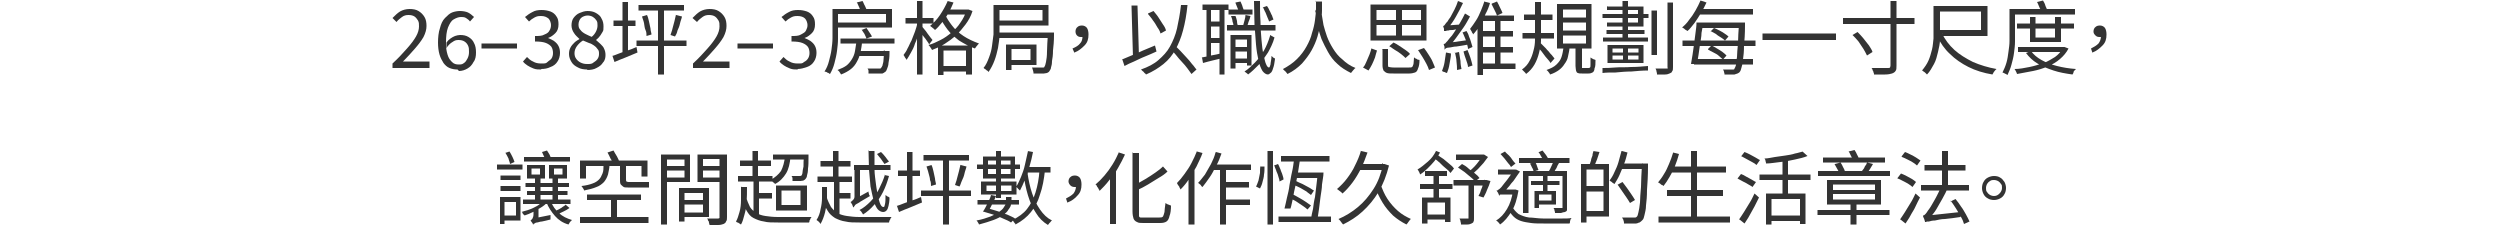 <?xml version="1.0" encoding="UTF-8"?>
<svg id="_圖層_1" data-name="圖層_1" xmlns="http://www.w3.org/2000/svg" version="1.1" viewBox="0 0 500 45">
  <!-- Generator: Adobe Illustrator 29.4.0, SVG Export Plug-In . SVG Version: 2.1.0 Build 152)  -->
  <defs>
    <style>
      .st0 {
        fill: #333;
      }
    </style>
  </defs>
  <path class="st0" d="M78.5,13.6v-.9c1.2-1.1,2.1-2.1,2.9-3,.8-.9,1.4-1.7,1.8-2.4.4-.7.6-1.4.6-2s0-.8-.2-1.2c-.2-.3-.4-.6-.7-.8-.3-.2-.7-.3-1.2-.3s-.9.1-1.3.4c-.4.3-.8.6-1.1,1l-.8-.8c.5-.5,1-1,1.5-1.3.5-.3,1.2-.5,1.9-.5s1.3.1,1.8.4c.5.3.9.7,1.2,1.2.3.5.4,1.1.4,1.8s-.2,1.4-.6,2.2c-.4.7-1,1.5-1.7,2.3-.7.8-1.5,1.7-2.4,2.6.3,0,.6,0,1,0,.3,0,.7,0,1,0h3.3v1.3h-7.4,0Z"/>
  <path class="st0" d="M91.5,13.9c-.6,0-1.1-.1-1.6-.3-.5-.2-.9-.6-1.2-1-.3-.5-.6-1-.8-1.7-.2-.7-.3-1.5-.3-2.4s.1-2.1.4-2.9c.2-.8.5-1.5,1-2s.9-.9,1.4-1.1c.5-.2,1.1-.3,1.6-.3s1.2.1,1.6.3c.4.2.8.5,1.2.9l-.8.9c-.2-.3-.5-.5-.8-.7-.3-.2-.7-.2-1-.2-.5,0-1,.2-1.5.5-.5.3-.8.9-1.1,1.6-.3.8-.4,1.8-.4,3s.1,1.7.3,2.4.5,1.1.9,1.5.8.5,1.4.5.7-.1,1-.3.5-.5.7-.9c.2-.4.3-.8.3-1.3s0-.9-.2-1.3c-.2-.4-.4-.6-.7-.8-.3-.2-.7-.3-1.2-.3s-.8.1-1.2.4c-.4.2-.9.7-1.2,1.2v-1.1c.2-.3.5-.6.8-.8s.6-.4.9-.5c.3-.1.7-.2,1-.2.7,0,1.2.1,1.7.4.5.3.9.7,1.1,1.2.3.5.4,1.2.4,1.9s-.1,1.4-.5,1.9c-.3.6-.7,1-1.2,1.3s-1.1.5-1.7.5h0Z"/>
  <path class="st0" d="M96.3,9.7v-1h7.1v1h-7.1Z"/>
  <path class="st0" d="M108.3,13.9c-.6,0-1.1,0-1.6-.2-.5-.2-.9-.4-1.2-.6-.3-.2-.7-.5-.9-.8l.8-.9c.3.3.7.7,1.2.9.5.3,1,.4,1.7.4s.9,0,1.2-.3.6-.4.8-.7c.2-.3.3-.7.3-1.1s-.1-.9-.3-1.2c-.2-.3-.6-.6-1.1-.8-.5-.2-1.2-.3-2.2-.3v-1.1c.8,0,1.4,0,1.9-.3.5-.2.8-.4,1-.8.2-.3.3-.7.3-1.1s-.2-1-.5-1.3c-.4-.3-.8-.5-1.5-.5s-.9.1-1.3.3-.8.5-1.1.8l-.8-.9c.5-.4.9-.7,1.5-1,.5-.3,1.1-.4,1.8-.4s1.2.1,1.8.3c.5.2.9.5,1.2,1,.3.4.4.9.4,1.6s-.2,1.3-.6,1.7c-.4.4-.9.8-1.5,1h0c.5.2.9.4,1.2.6.4.3.7.6.9,1,.2.4.3.8.3,1.4s-.2,1.3-.5,1.7c-.3.5-.8.9-1.4,1.1-.6.3-1.2.4-1.9.4h0Z"/>
  <path class="st0" d="M117.5,13.9c-.7,0-1.4-.1-1.9-.4-.6-.3-1-.6-1.3-1.1-.3-.5-.5-1-.5-1.6s.1-.9.3-1.3c.2-.4.5-.7.8-1,.3-.3.7-.5,1-.7h0c-.4-.4-.8-.7-1.1-1.2-.3-.4-.5-1-.5-1.5s.1-1.1.4-1.5c.3-.4.7-.8,1.2-1s1-.4,1.6-.4,1.2.1,1.7.4c.5.3.9.6,1.1,1.1.3.5.4,1,.4,1.6s0,.8-.2,1.1c-.2.3-.4.7-.6.9-.2.3-.5.5-.7.7h0c.3.3.6.5.9.8.3.3.6.6.7.9.2.4.3.8.3,1.3s-.1,1.1-.5,1.5c-.3.5-.7.8-1.3,1.1-.5.3-1.2.4-1.9.4h0ZM117.5,12.8c.5,0,.9,0,1.2-.3.3-.2.6-.4.8-.7s.3-.6.3-1,0-.7-.3-1c-.2-.3-.4-.5-.7-.7-.3-.2-.6-.4-1-.5-.4-.2-.8-.3-1.2-.5-.5.3-.9.7-1.2,1.1-.3.4-.5.9-.5,1.4s.1.8.3,1.1c.2.3.5.6.9.8.4.2.8.3,1.3.3h0ZM118.3,7.4c.4-.3.7-.7.9-1.1.2-.4.3-.8.3-1.2s0-.7-.2-1c-.2-.3-.4-.5-.7-.7-.3-.2-.7-.3-1.1-.3s-1,.2-1.3.5c-.3.3-.5.8-.5,1.3s.1.8.4,1.1c.2.3.6.6,1,.8.4.2.8.4,1.3.6h0Z"/>
  <path class="st0" d="M122.4,11.2c.4-.1.9-.3,1.4-.5.5-.2,1.1-.4,1.7-.6.6-.2,1.2-.4,1.8-.7l.2,1.1c-.8.3-1.6.7-2.4,1-.8.3-1.5.6-2.2.9l-.4-1.2ZM122.7,4.1h4.4v1.1h-4.4v-1.1ZM124.5.4h1.1v10.4h-1.1V.4ZM127.3,8.1h10v1.1h-10v-1.1ZM127.7,1h9.1v1.1h-9.1v-1.1ZM128.4,3.3l1-.3c.2.4.3.9.4,1.3.1.5.2.9.3,1.4,0,.5.2.9.2,1.2l-1,.3c0-.4,0-.8-.2-1.2s-.2-.9-.3-1.4c-.1-.5-.3-.9-.4-1.3h0ZM131.6,1.3h1.2v13.6h-1.2V1.3ZM135.2,3l1.2.3c-.1.5-.3.9-.4,1.4-.1.5-.3,1-.5,1.4-.1.5-.3.9-.5,1.2l-.9-.3c.1-.4.3-.8.4-1.3s.3-1,.4-1.5c.1-.5.2-.9.3-1.3h0Z"/>
  <path class="st0" d="M138.6,13.6v-.9c1.2-1.1,2.1-2.1,2.9-3,.8-.9,1.4-1.7,1.8-2.4.4-.7.6-1.4.6-2s0-.8-.2-1.2c-.2-.3-.4-.6-.7-.8-.3-.2-.7-.3-1.2-.3s-.9.1-1.3.4-.8.6-1.1,1l-.9-.8c.5-.5,1-1,1.5-1.3.5-.3,1.2-.5,1.9-.5s1.3.1,1.8.4c.5.3.9.7,1.2,1.2.3.5.4,1.1.4,1.8s-.2,1.4-.6,2.2c-.4.7-1,1.5-1.7,2.3-.7.8-1.5,1.7-2.4,2.6.3,0,.6,0,1,0,.3,0,.7,0,1,0h3.3v1.3h-7.4,0Z"/>
  <path class="st0" d="M147.5,9.7v-1h7.1v1h-7.1Z"/>
  <path class="st0" d="M159.6,13.9c-.6,0-1.1,0-1.6-.2-.5-.2-.9-.4-1.2-.6-.3-.2-.7-.5-.9-.8l.8-.9c.3.3.7.7,1.2.9.5.3,1,.4,1.7.4s.9,0,1.2-.3c.4-.2.6-.4.8-.7.2-.3.3-.7.3-1.1s-.1-.9-.3-1.2c-.2-.3-.6-.6-1.1-.8-.5-.2-1.2-.3-2.2-.3v-1.1c.8,0,1.4,0,1.9-.3s.8-.4,1-.8.3-.7.3-1.1-.2-1-.5-1.3c-.3-.3-.8-.5-1.5-.5s-.9.1-1.3.3c-.4.2-.8.5-1.1.8l-.8-.9c.5-.4.9-.7,1.5-1,.5-.3,1.1-.4,1.8-.4s1.2.1,1.8.3c.5.2.9.5,1.2,1,.3.4.4.9.4,1.6s-.2,1.3-.6,1.7c-.4.4-.9.8-1.5,1h0c.5.2.9.4,1.2.6.4.3.7.6.9,1,.2.4.3.8.3,1.4s-.2,1.3-.5,1.7c-.3.5-.8.9-1.4,1.1s-1.2.4-1.9.4h0Z"/>
  <path class="st0" d="M166.4,1.8h1.2v3.8c0,.7,0,1.4,0,2.2s-.1,1.6-.2,2.4c-.1.8-.3,1.6-.5,2.4-.2.8-.5,1.5-.9,2.2,0,0-.2-.1-.3-.2-.1,0-.3-.1-.4-.2-.1,0-.3-.1-.4-.1.4-.6.7-1.3.9-2.1s.4-1.5.5-2.3c.1-.8.2-1.5.2-2.3,0-.7,0-1.4,0-2.1V1.8h0ZM167,1.8h11.4v3.7h-11.4v-1h10.2v-1.7h-10.2v-1ZM171.2,8.3h1.2c0,.8-.2,1.5-.3,2.2-.2.7-.4,1.3-.7,1.8-.3.6-.7,1.1-1.2,1.5-.5.4-1.2.8-2,1.1,0-.1-.2-.3-.3-.5-.1-.2-.3-.3-.4-.4.8-.3,1.4-.6,1.8-.9s.8-.8,1.1-1.3.5-1,.6-1.6c.1-.6.2-1.2.3-1.9h0ZM168.1,7.7h10.8v1h-10.8v-1ZM171.3.5l1.2-.3c.2.3.3.7.5,1,.2.4.3.7.4,1l-1.2.4c0-.3-.2-.6-.3-1-.2-.4-.3-.7-.5-1.1h0ZM171.6,10.2h5.4v1h-5.4v-1ZM172.3,6l1-.4c.2.3.4.6.6.9.2.3.4.6.5.8l-1.1.4c-.1-.2-.2-.5-.4-.9-.2-.3-.4-.6-.6-.9ZM176.7,10.2h1.2c0,.2,0,.4,0,.5,0,.8-.1,1.4-.2,1.9,0,.5-.2.9-.3,1.2s-.2.5-.4.6c-.1.1-.3.2-.5.3-.2,0-.4,0-.6,0-.2,0-.5,0-.9,0-.4,0-.8,0-1.3,0,0-.2,0-.3,0-.5,0-.2-.1-.4-.2-.5.4,0,.9,0,1.3,0,.4,0,.7,0,.8,0s.3,0,.4,0c0,0,.2,0,.2-.1.1-.1.2-.3.3-.5,0-.2.2-.6.2-1.1s.1-1.1.2-1.8v-.2h0Z"/>
  <path class="st0" d="M183.4,4.4l.8.3c-.1.6-.3,1.3-.5,2-.2.7-.4,1.4-.7,2-.2.7-.5,1.3-.8,1.8-.3.6-.6,1-.9,1.5,0-.2-.2-.3-.3-.5-.1-.2-.2-.4-.3-.5.3-.4.6-.8.8-1.3.3-.5.5-1.1.8-1.6.2-.6.5-1.2.7-1.8.2-.6.4-1.2.5-1.8h0ZM181.1,3.6h5.6v1.1h-5.6v-1.1ZM183.4.2h1.1v14.7h-1.1V.2ZM184.5,5.4c.1.1.2.3.4.5.2.2.4.5.6.8.2.3.4.5.6.8.2.2.3.4.4.5l-.7.9c0-.2-.2-.4-.4-.7-.2-.3-.4-.6-.6-.8s-.4-.6-.6-.8c-.2-.3-.3-.4-.4-.6l.6-.5h0ZM193.3,1.9h.4s.8.3.8.3c-.3,1-.8,1.9-1.4,2.7s-1.2,1.5-1.9,2.2c-.7.6-1.5,1.2-2.3,1.7-.8.5-1.7.9-2.5,1.2,0-.1-.2-.3-.3-.5-.1-.2-.3-.4-.4-.5.8-.2,1.6-.6,2.4-1,.8-.4,1.5-.9,2.2-1.5s1.3-1.2,1.8-2c.5-.7.9-1.5,1.2-2.4v-.2h0ZM189.5.2l1.2.3c-.3.7-.6,1.4-1,2.1-.4.7-.8,1.3-1.3,1.9-.5.6-.9,1.1-1.4,1.5,0,0-.2-.2-.3-.3-.1,0-.2-.2-.4-.3-.1-.1-.2-.2-.3-.2.7-.6,1.4-1.3,2-2.2.6-.9,1.1-1.8,1.5-2.7ZM187.6,9.1h6.8v5.8h-1.2v-4.8h-4.5v4.9h-1.1v-5.9ZM188.1,13.2h5.7v1.1h-5.7v-1.1ZM189,2.8c.3.8.8,1.5,1.4,2.3.6.8,1.4,1.5,2.3,2.1.9.6,2,1.1,3.1,1.5,0,0-.2.2-.3.3,0,.1-.2.2-.3.4s-.2.2-.2.3c-1.2-.4-2.2-1-3.2-1.6-.9-.7-1.7-1.4-2.3-2.2s-1.1-1.6-1.5-2.4l.9-.6h0ZM189.1,1.9h4.5v1h-4.5v-1Z"/>
  <path class="st0" d="M198.7,1h1.2v3.8c0,.7,0,1.4,0,2.3,0,.8-.2,1.7-.3,2.5-.2.9-.4,1.7-.7,2.5-.3.8-.7,1.6-1.2,2.3,0,0-.1-.2-.3-.3-.1,0-.2-.2-.4-.3-.1,0-.2-.2-.3-.2.5-.6.8-1.3,1.1-2.1.3-.8.5-1.5.6-2.3.1-.8.2-1.6.3-2.3,0-.8,0-1.5,0-2.1V1h0ZM199.4,1h10.3v4.1h-10.3v-1h9.1v-2.1h-9.1v-1ZM199.4,6.5h10.6v1.1h-10.6v-1.1ZM201.2,8.9h1.1v5.1h-1.1v-5.1ZM201.8,8.9h5.5v4.1h-5.5v-1h4.3v-2.2h-4.3v-1ZM209.6,6.5h1.2v.3c0,0,0,.2,0,.2,0,1.2-.1,2.3-.2,3.1,0,.9-.1,1.6-.2,2.1,0,.6-.1,1-.2,1.3,0,.3-.2.5-.3.7-.1.2-.3.3-.5.4-.2,0-.4.1-.6.1-.2,0-.5,0-.9,0s-.8,0-1.2,0c0-.2,0-.3-.1-.6s-.1-.4-.2-.6c.4,0,.8,0,1.2,0,.4,0,.6,0,.8,0s.3,0,.3,0c0,0,.2,0,.2-.2.1-.1.2-.4.3-.9s.2-1.2.2-2.1c0-.9.1-2.2.2-3.8v-.2h0Z"/>
  <path class="st0" d="M214.9,10.6l-.4-.9c.7-.3,1.2-.6,1.5-1,.4-.4.5-.9.5-1.5l-.3-1.3.9,1.2c-.1.1-.2.2-.4.3-.1,0-.3,0-.4,0-.3,0-.6,0-.9-.3-.2-.2-.3-.5-.3-.8s.1-.7.4-.9c.2-.2.5-.3.9-.3s.8.2,1,.5c.2.3.3.8.3,1.3,0,.9-.2,1.6-.8,2.2s-1.2,1.1-2,1.4Z"/>
  <path class="st0" d="M224.4,11.9c.5-.2,1.2-.5,1.9-.8s1.5-.6,2.3-1c.8-.3,1.6-.7,2.4-1l.3,1.2c-.7.3-1.5.7-2.3,1-.8.3-1.5.7-2.2,1-.7.3-1.4.6-1.9.9l-.4-1.2h0ZM226.3,1.1h1.2s.3,10.5.3,10.5h-1.2c0,0-.3-10.5-.3-10.5ZM236.2,1h1.3c-.2,2-.5,3.6-.9,5.1-.4,1.5-.9,2.7-1.5,3.8-.6,1.1-1.4,2.1-2.4,2.9-1,.8-2.1,1.5-3.5,2.1,0,0-.1-.2-.3-.3-.1-.1-.2-.3-.4-.4-.1-.1-.2-.2-.3-.3,1.4-.5,2.6-1.1,3.5-1.9.9-.8,1.7-1.6,2.3-2.7.6-1.1,1.1-2.3,1.4-3.6.3-1.4.6-2.9.8-4.7ZM229.6,2.7l1.1-.5c.3.4.7.8,1,1.3.3.5.6.9.9,1.4.3.4.5.8.6,1.2l-1.1.6c-.1-.4-.3-.8-.6-1.2-.3-.5-.5-.9-.9-1.4-.3-.5-.7-.9-1-1.3h0ZM234,9.8l.9-.8c.4.4.8.8,1.2,1.2.4.4.8.9,1.2,1.3.4.4.8.9,1.1,1.3.4.4.6.8.9,1.1l-1,.9c-.2-.3-.5-.7-.8-1.1s-.7-.9-1.1-1.3-.8-.9-1.2-1.4-.8-.9-1.2-1.3h0Z"/>
  <path class="st0" d="M240.3,11.5c.5-.1,1.2-.2,1.9-.4.7-.1,1.5-.3,2.3-.5v1c-.6.2-1.3.3-2,.5-.7.2-1.3.3-1.9.5l-.2-1.1h0ZM240.5.9h5.2v1.1h-5.2V.9ZM241.3,1.4h.9v10.2h-.9V1.4ZM241.9,4.3h2.6v1h-2.6v-1ZM241.9,7.6h2.6v1h-2.6v-1ZM243.9,1.4h1v13.5h-1V1.4ZM245.4,5h9.7v1.1h-9.7v-1.1ZM245.7,1.9h4.8v1h-4.8v-1ZM246.1,7h1v6.7h-1v-6.7ZM246.2,3.2h.9c.1.2.2.6.3,1,0,.4.1.8.2,1l-.9.2c0-.3,0-.6-.2-1.1,0-.4-.2-.8-.3-1.1h0ZM246.5,7h3.8v6.1h-.9v-5.2h-2.9v-.9ZM246.5,9.4h3.3v.9h-3.3v-.9ZM246.5,11.7h3.3v.9h-3.3v-.9ZM247.1.5l1-.2c.1.3.3.6.4,1,.1.4.3.7.3.9l-1,.3c0-.3-.2-.6-.3-.9s-.3-.7-.4-1h0ZM249.1,3l1,.2c-.1.4-.2.8-.4,1.2-.1.4-.2.7-.3,1l-.8-.2c.1-.3.2-.7.3-1.1.1-.4.2-.8.2-1.1h0ZM254,7l.9.5c-.3,1.1-.8,2.1-1.3,3-.6.9-1.2,1.8-1.9,2.5-.7.7-1.4,1.4-2.1,1.9,0-.1-.2-.2-.3-.3-.1-.1-.3-.2-.4-.3.8-.5,1.4-1.1,2.1-1.8.7-.7,1.2-1.5,1.8-2.4.5-.9.9-1.9,1.2-2.9h0ZM251,.2h1c0,1.4,0,2.8.1,4.1,0,1.3.1,2.5.2,3.7s.2,2.1.4,2.9.3,1.5.5,1.9c.2.5.4.7.6.7.1,0,.2-.2.3-.6,0-.4.2-1,.2-1.7,0,0,.2.1.2.2.1,0,.2.2.3.2.1,0,.2.1.2.2-.1.8-.2,1.4-.4,1.9-.1.4-.3.8-.5.9-.2.2-.4.3-.5.3-.4,0-.8-.3-1.1-.7-.3-.5-.6-1.2-.8-2.1-.2-.9-.4-2-.5-3.2-.1-1.2-.2-2.6-.3-4,0-1.5-.1-3-.1-4.7h0ZM252.5,1.5l.9-.3c.2.3.4.6.5.9.2.3.3.7.5,1,.1.3.2.6.3.8l-.9.4c0-.2-.2-.5-.3-.8-.1-.3-.3-.7-.4-1-.2-.3-.3-.7-.5-1h0Z"/>
  <path class="st0" d="M263.1.3h1.3c0,.5,0,1.1,0,1.8,0,.7-.1,1.5-.3,2.4-.1.9-.3,1.8-.6,2.8-.3,1-.7,1.9-1.2,2.8-.5.9-1.2,1.8-1.9,2.6-.8.8-1.7,1.5-2.9,2.1-.1-.1-.2-.3-.4-.5-.2-.2-.4-.3-.5-.5,1.1-.6,2-1.2,2.8-2,.8-.8,1.4-1.6,1.9-2.5s.9-1.8,1.1-2.7c.3-.9.5-1.8.6-2.6s.2-1.6.2-2.3c0-.7,0-1.2,0-1.6h0ZM264.3,2.2c0,.2,0,.5.1,1s.2,1.1.3,1.8c.2.7.4,1.5.7,2.3.3.8.7,1.6,1.2,2.4s1.1,1.6,1.9,2.2c.7.7,1.6,1.3,2.6,1.7-.2.1-.3.3-.5.5-.2.2-.3.4-.4.5-1-.5-2-1.1-2.7-1.8-.8-.7-1.4-1.5-1.9-2.4-.5-.9-.9-1.7-1.3-2.6-.3-.9-.6-1.7-.7-2.5-.2-.8-.3-1.4-.4-2,0-.6-.1-1-.2-1.2h1.1c0-.1,0-.1,0-.1Z"/>
  <path class="st0" d="M274.3,9.7l1.1.4c-.1.4-.3.9-.4,1.4-.2.5-.4,1-.6,1.4s-.5.9-.7,1.2l-1.1-.6c.3-.3.5-.7.7-1.2s.4-.9.6-1.4c.2-.5.3-.9.4-1.3h0ZM274.1.9h11.2v7.2h-11.2V.9ZM275.3,2v2h8.9V2h-8.9ZM275.3,5v2.1h8.9v-2.1h-8.9ZM276.4,9.8h1.2v3.2c0,.2,0,.4.2.4.1,0,.4.1.9.1h3.1c.3,0,.5,0,.6-.1.1,0,.2-.3.3-.6,0-.3.1-.8.1-1.3.1,0,.2.1.3.2.1,0,.3.1.4.2s.3,0,.4.1c0,.7-.1,1.3-.3,1.7-.1.4-.3.7-.6.8-.3.1-.7.2-1.1.2h-3.2c-.6,0-1,0-1.3-.1-.3-.1-.5-.3-.7-.5-.1-.2-.2-.6-.2-1v-3.2h0ZM277.9,9.2l.8-.7c.4.2.8.4,1.2.7.4.3.8.5,1.2.8.4.3.7.5.9.8l-.9.8c-.2-.2-.5-.5-.9-.8-.4-.3-.8-.6-1.2-.8-.4-.3-.8-.5-1.2-.8ZM279.2,1.4h1.2v6.3h-1.2V1.4ZM283.7,10l1.1-.4c.3.4.6.8.9,1.3.3.5.6.9.8,1.4s.4.9.5,1.2l-1.2.5c-.1-.4-.3-.8-.5-1.2s-.5-.9-.8-1.4c-.3-.5-.6-.9-.9-1.4h0Z"/>
  <path class="st0" d="M289.2,10.5l1,.2c0,.7-.2,1.4-.3,2.1-.1.7-.3,1.3-.5,1.8-.1,0-.3-.1-.5-.2-.2,0-.3-.1-.5-.2.2-.5.4-1.1.5-1.7.1-.7.2-1.3.3-2h0ZM288.8,6.2c0,0,0-.2,0-.3,0-.1,0-.3-.1-.4,0-.1,0-.2-.1-.3.1,0,.3-.1.4-.3.1-.2.3-.4.5-.6.1-.2.3-.5.6-.9.2-.4.5-.9.8-1.5.3-.6.5-1.1.7-1.7l1,.4c-.4.9-.9,1.8-1.4,2.7s-1,1.6-1.6,2.3h0c-.1,0-.3.2-.4.2,0,0-.2.1-.3.2,0,0-.1.1-.1.2h0ZM288.9,9.8c0,0,0-.2,0-.3,0-.1,0-.3-.1-.4,0-.1,0-.2-.1-.3.2,0,.4-.1.5-.3.2-.2.4-.4.6-.7.1-.1.3-.4.6-.7.2-.3.5-.7.8-1.2s.6-1,.9-1.5c.3-.5.6-1.1.9-1.7l1,.6c-.4.7-.8,1.5-1.3,2.2-.5.7-1,1.4-1.5,2.1-.5.7-1,1.3-1.5,1.8h0c-.1.1-.3.2-.4.2,0,0-.2.1-.3.2,0,0-.1.1-.1.2h0ZM288.8,6.2v-.8s.5-.3.5-.3l2.8-.2c0,.2,0,.3,0,.5,0,.2,0,.3,0,.4-.6,0-1.2.1-1.5.2-.4,0-.7,0-.9.1-.2,0-.4,0-.5.1-.1,0-.2,0-.3,0ZM288.9,9.8v-.8s.5-.4.5-.4l4.3-.6c0,.1,0,.3,0,.5v.4c-1,.2-1.8.3-2.4.4-.6,0-1.1.2-1.4.2-.3,0-.6.1-.7.1s-.2,0-.3.1ZM290.9,10.6l.9-.2c.1.5.2,1.1.3,1.8,0,.6.1,1.2.2,1.6l-.9.2c0-.5,0-1-.1-1.7,0-.6-.2-1.2-.3-1.8h0ZM292.5,6.5l.8-.3c.2.3.4.7.5,1.1.2.4.3.8.4,1.1.1.4.2.7.3,1l-.9.4c0-.3-.1-.6-.2-1-.1-.4-.2-.8-.4-1.2-.2-.4-.3-.8-.5-1.1h0ZM292.7,10.3l.8-.3c.2.5.4,1,.6,1.6.2.6.3,1.1.4,1.5l-.9.3c0-.4-.2-.9-.4-1.5-.2-.6-.4-1.1-.5-1.6h0ZM296.8.3l1.2.3c-.2.7-.5,1.5-.9,2.2-.3.8-.7,1.5-1.1,2.2-.4.7-.9,1.4-1.4,1.9,0-.1,0-.2-.2-.4,0-.1-.1-.3-.2-.4,0-.1-.1-.2-.2-.3.4-.5.8-1.1,1.2-1.7.4-.6.7-1.3,1-2,.3-.7.5-1.3.7-1.9h0ZM296.6,3.1h6.2v1.1h-6.2v10.8h-1.1V3.9l.7-.8h.4ZM296,12.7h7.1v1.1h-7.1v-1.1ZM296.1,6.2h6.5v1.1h-6.5v-1.1ZM296.1,9.4h6.5v1.1h-6.5v-1.1ZM298.4.7l1-.4c.2.4.4.7.6,1.2.2.4.4.8.5,1.1l-1.1.5c-.1-.3-.3-.7-.5-1.1s-.4-.8-.6-1.2ZM299,3.5h1.1v9.8h-1.1V3.5Z"/>
  <path class="st0" d="M307.1.4h1.1v5.5c0,.7,0,1.4,0,2.3,0,.8-.2,1.6-.4,2.4-.2.8-.5,1.6-.9,2.3-.4.7-1,1.4-1.7,1.9,0-.1-.1-.2-.2-.3-.1-.1-.2-.2-.3-.3-.1-.1-.2-.2-.3-.3.7-.5,1.2-1.1,1.5-1.7.4-.7.6-1.3.8-2.1.2-.7.3-1.4.3-2.2,0-.7,0-1.4,0-2V.4h0ZM304.5,6.6h6.3v1.1h-6.3v-1.1ZM304.8,2.9h5.7v1.1h-5.7v-1.1ZM308,8.5c.1.1.3.3.5.5.2.2.4.4.7.7.2.3.5.5.7.8.2.3.5.5.6.7.2.2.3.4.4.5l-.8.9c-.1-.2-.3-.5-.6-.8s-.5-.6-.8-1-.5-.7-.8-1c-.3-.3-.5-.5-.6-.7l.7-.6h0ZM312.8,9.5h1.1c0,.6-.2,1.2-.3,1.8-.1.6-.4,1.1-.7,1.5-.3.5-.7.9-1.1,1.2s-1.1.7-1.8.9c0-.1-.1-.3-.3-.5-.1-.2-.3-.3-.4-.4.8-.3,1.5-.6,2-1.1s.8-.9,1-1.5c.2-.6.3-1.2.4-1.9h0ZM311.4.8h6.9v8.9h-6.9V.8ZM312.6,1.9v1.6h4.6v-1.6h-4.6ZM312.6,4.5v1.6h4.6v-1.6h-4.6ZM312.6,7.1v1.6h4.6v-1.6h-4.6ZM315.3,9.3h1.1v3.9c0,.2,0,.3,0,.4,0,0,.1,0,.3,0h1c.1,0,.2,0,.3-.1s.1-.3.1-.6c0-.3,0-.8,0-1.4,0,0,.2.1.3.2.1,0,.2.1.4.2.1,0,.2,0,.3.1,0,.7,0,1.3-.2,1.7,0,.4-.2.7-.4.8-.2.1-.4.2-.8.2h-1.3c-.4,0-.6,0-.8-.1-.2,0-.3-.2-.4-.5,0-.2-.1-.5-.1-.9v-3.9Z"/>
  <path class="st0" d="M320.4,13.6c.8,0,1.6,0,2.6-.1s2.1,0,3.2-.1c1.1,0,2.3-.1,3.4-.2v.9c-1.1,0-2.2.1-3.3.2-1.1,0-2.2.1-3.2.2-1,0-1.9,0-2.6.1v-1ZM320.5,2.8h9.2v.8h-9.2v-.8ZM320.6,7.5h9v.8h-9v-.8ZM321.3,6h7.6v.8h-7.6v-.8ZM321.5,1.3h7.2v4h-7.3v-.8h6.2v-2.5h-6.2v-.8ZM321.5,9h7.2v3.6h-7.2v-3.6ZM322.5,9.7v.8h5.2v-.8h-5.2ZM322.5,11.1v.8h5.2v-.8h-5.2ZM324.5.2h1.1v7.8h-1.1V.2ZM324.6,9.3h1v3h-1v-3ZM330.3,2.1h1.1v8.9h-1.1V2.1ZM333.4.5h1.2v12.9c0,.4,0,.7-.2.9,0,.2-.3.3-.5.4-.2.1-.5.2-.9.2-.4,0-.9,0-1.6,0,0-.2,0-.3-.1-.6,0-.2-.1-.4-.2-.6.5,0,.9,0,1.3,0h.8c.1,0,.2,0,.3,0s0-.1,0-.3V.5h0Z"/>
  <path class="st0" d="M340.1.1l1.2.4c-.3.7-.7,1.4-1.1,2.1s-.9,1.4-1.3,2c-.5.6-.9,1.2-1.4,1.6,0,0-.2-.1-.3-.2-.1,0-.3-.2-.4-.3-.1,0-.2-.2-.4-.2.5-.4,1-.9,1.4-1.5.5-.6.9-1.2,1.3-1.9.4-.7.7-1.3,1-2h0ZM336.5,8.1h3s8.8,0,8.8,0h0s2.8,0,2.8,0v1.1h-2.8s-8.8,0-8.8,0h0s-3,0-3,0v-1.1ZM339.4,4.5h1.2c0,.7-.2,1.4-.3,2.1,0,.8-.2,1.5-.3,2.3-.1.8-.2,1.5-.3,2.1-.1.7-.2,1.3-.3,1.8h-1.2c.1-.5.2-1.1.3-1.8.1-.7.2-1.4.3-2.1.1-.8.2-1.5.3-2.3s.2-1.4.2-2.1h0ZM338.8,11.8h11.8v1.1h-11.8v-1.1ZM339.5,1.8h11.1v1.1h-11.1v-1.1ZM340,4.5h8.4v1.1h-8.4v-1.1ZM341.6,9.8l.7-.7c.4.2.8.4,1.1.6.4.2.8.5,1.1.7.3.2.6.5.8.7l-.7.8c-.2-.2-.5-.4-.8-.7-.3-.3-.7-.5-1.1-.7-.4-.2-.8-.4-1.1-.6h0ZM342.1,6.3l.7-.7c.3.1.7.3,1.1.5s.7.4,1,.6c.3.2.6.4.8.6l-.7.8c-.2-.2-.5-.4-.8-.6-.3-.2-.7-.4-1-.7-.4-.2-.7-.4-1.1-.6h0ZM347.8,4.5h1.2v.6c0,1.6-.1,3-.2,4.1,0,1.1-.1,2-.2,2.7,0,.7-.2,1.2-.3,1.6-.1.4-.2.7-.3.8-.1.2-.3.3-.5.4s-.4.1-.6.2c-.2,0-.5,0-.9,0-.4,0-.8,0-1.1,0,0-.1,0-.3-.1-.5,0-.2-.1-.3-.2-.5.4,0,.8,0,1.1,0,.3,0,.6,0,.7,0s.2,0,.3,0c0,0,.2,0,.2-.2.1-.1.2-.4.3-.7,0-.4.1-.9.2-1.6,0-.7.1-1.6.2-2.7,0-1.1.1-2.4.2-4v-.3h0Z"/>
  <path class="st0" d="M352.5,6.7h14.7v1.3h-14.7v-1.3Z"/>
  <path class="st0" d="M368.6,3.6h14.3v1.2h-14.3v-1.2ZM370.5,7l1-.6c.4.4.8.8,1.2,1.3.4.5.8,1,1.1,1.4.3.5.6.9.7,1.3l-1.1.7c-.2-.4-.4-.8-.7-1.3-.3-.5-.7-1-1-1.5-.4-.5-.8-.9-1.2-1.3h0ZM378,.2h1.3v12.9c0,.5,0,.9-.2,1.1-.1.2-.4.4-.7.5-.3.1-.8.2-1.4.2-.6,0-1.3,0-2.2,0,0-.1,0-.3-.1-.4,0-.2-.1-.3-.2-.5,0-.2-.1-.3-.2-.4.5,0,1,0,1.4,0h1.9c.2,0,.3,0,.4-.1,0,0,.1-.2.1-.4V.2h0Z"/>
  <path class="st0" d="M386.7,1.2h1.3v4.4c0,.7,0,1.4,0,2.3,0,.8-.2,1.6-.4,2.5-.2.8-.4,1.7-.8,2.4s-.8,1.5-1.4,2.1c0,0-.2-.2-.3-.3-.1-.1-.2-.2-.4-.3-.1-.1-.2-.2-.3-.2.5-.6,1-1.3,1.3-2,.3-.7.5-1.4.7-2.2.2-.8.2-1.5.3-2.2,0-.7,0-1.4,0-2.1V1.2h0ZM388.4,6.7c.6,1.2,1.4,2.3,2.5,3.3,1,.9,2.3,1.7,3.7,2.4,1.4.6,3,1.1,4.7,1.4,0,0-.2.2-.3.3-.1.1-.2.3-.3.4,0,.1-.2.3-.2.4-1.8-.3-3.4-.8-4.8-1.5-1.4-.7-2.7-1.6-3.7-2.6-1.1-1-1.9-2.2-2.6-3.6l1.1-.4h0ZM387.4,1.2h10.1v6h-10.1v-1.2h8.8v-3.7h-8.8v-1.2h0Z"/>
  <path class="st0" d="M401.8,1.8h1.2v4.4c0,.6,0,1.3,0,2.1,0,.8-.1,1.5-.2,2.3-.1.8-.3,1.6-.5,2.3-.2.8-.5,1.4-.8,2.1,0,0-.2-.1-.3-.2-.1,0-.3-.1-.4-.2-.1,0-.3-.1-.3-.1.3-.6.6-1.3.8-2,.2-.7.3-1.4.4-2.2.1-.7.2-1.4.2-2.1,0-.7,0-1.4,0-1.9V1.8h0ZM402.4,1.8h12.6v1.1h-12.6v-1.1ZM412.5,9.4h.4c0,0,.8.3.8.3-.4.8-1,1.5-1.7,2.1-.7.6-1.5,1.1-2.5,1.5-.9.4-1.9.7-2.9.9-1,.2-2.1.4-3.2.6,0-.1-.1-.3-.2-.5-.1-.2-.2-.4-.3-.5,1,0,2-.2,3-.4s1.9-.5,2.8-.8c.9-.3,1.6-.8,2.3-1.2.7-.5,1.2-1.1,1.5-1.7v-.2h0ZM403.4,4.7h11.4v1h-11.4v-1ZM403.6,9.4h9.2v1h-9.2v-1ZM406.2,10.2c.5.7,1.2,1.3,2.1,1.8s1.9.9,3.1,1.2c1.2.3,2.4.5,3.8.6,0,0-.2.2-.3.3s-.2.2-.2.4c0,.1-.1.2-.2.4-1.4-.2-2.6-.4-3.8-.8-1.2-.4-2.2-.8-3.2-1.4s-1.7-1.3-2.3-2.1l1-.4h0ZM406,3.4h1.1v4.1h3.9V3.4h1.2v5h-6.2V3.4ZM407.4.4l1.2-.3c.2.3.4.7.5,1.1.2.4.3.7.4,1l-1.2.3c0-.3-.2-.6-.4-1-.2-.4-.3-.8-.5-1.1h0Z"/>
  <path class="st0" d="M418.5,10.6l-.3-.9c.6-.3,1.1-.6,1.5-1,.3-.4.5-.9.5-1.5l-.3-1.3.9,1.2c-.1.1-.2.2-.4.3-.1,0-.3,0-.4,0-.3,0-.6,0-.9-.3s-.4-.5-.4-.8.1-.7.4-.9c.2-.2.5-.3.9-.3s.8.2,1,.5c.2.3.3.8.3,1.3,0,.9-.2,1.6-.8,2.2s-1.2,1.1-2,1.4Z"/>
  <path class="st0" d="M99.4,32.9h5.1v1h-5.1v-1ZM100,39.4h.9v5.4h-.9v-5.4ZM100.1,35.1h4v.9h-4v-.9ZM100.1,37.2h4v1h-4v-1ZM100.8,39.4h3.3v4.7h-3.3v-1h2.4v-2.7h-2.4v-1ZM101,30.6l.9-.3c.2.3.4.7.6,1.1.2.4.3.7.4,1l-.9.4c0-.3-.2-.6-.3-1.1-.2-.4-.4-.8-.6-1.1h0ZM108.6,40.1l.9.3c-.3.4-.8.8-1.3,1.1s-1,.6-1.6.9c-.6.3-1.1.5-1.7.7,0,0,0-.1-.2-.2,0,0-.2-.2-.2-.3s-.1-.2-.2-.2c.5-.2,1.1-.3,1.6-.5.6-.2,1.1-.5,1.5-.7.5-.3.8-.6,1.1-.9ZM104.6,39.9h9.5v.9h-9.5v-.9ZM104.8,31.4h9.2v.9h-9.2v-.9ZM105.1,36.6h8.7v.8h-8.7v-.8ZM105.4,38.2h8.1v.8h-8.1v-.8ZM105.4,33h3.6v2.7h-3.6v-2.7ZM106.6,44.9c0-.1-.1-.3-.2-.4s-.2-.3-.3-.4c.1,0,.2-.2.4-.4.1-.2.2-.5.2-.8v-1.2h1v2.1c-.2.2-.4.3-.5.5s-.3.3-.4.4c-.1.1-.2.2-.2.4h0ZM106.3,33.7v1.2h1.7v-1.2h-1.7ZM106.6,44.9v-.9s.5-.4.5-.4l3-.6c0,.1,0,.3,0,.5,0,.2,0,.3,0,.4-.7.2-1.3.3-1.7.4-.4,0-.8.2-1,.2-.2,0-.4.1-.5.2s-.2,0-.3.1ZM107,35.5h1.1v4.6h-1.1v-4.6ZM108.4,30.4l1-.3c.2.3.3.5.5.8.1.3.3.6.3.8l-1.1.4c0-.2-.1-.5-.3-.8-.1-.3-.3-.6-.4-.9h0ZM110.2,40.3c.3.9.9,1.7,1.6,2.3.7.7,1.6,1.1,2.6,1.4-.1.1-.2.2-.4.4-.1.2-.2.3-.3.5-1.1-.3-2-.9-2.7-1.7-.7-.8-1.3-1.7-1.7-2.7l.9-.2ZM109.8,33h3.6v2.7h-3.6v-2.7ZM110.5,35.5h1.1v4.6h-1.1v-4.6ZM110.8,33.7v1.2h1.7v-1.2h-1.7ZM113.2,41l.7.6c-.4.3-.8.5-1.2.7s-.9.4-1.2.6l-.6-.6c.2-.1.5-.3.8-.4.3-.2.6-.3.8-.5.3-.2.5-.3.7-.5h0Z"/>
  <path class="st0" d="M116,43.4h13.7v1.2h-13.7v-1.2ZM116,32.1h13.5v3.2h-1.2v-2.1h-11.1v2.5h-1.2v-3.6h0ZM120.7,32.9h1.2c0,.8-.2,1.4-.3,2-.2.6-.4,1-.8,1.5-.4.4-.9.8-1.5,1-.7.3-1.5.5-2.5.7,0,0,0-.2-.1-.3s-.1-.2-.2-.3c0-.1-.2-.2-.2-.3.9-.1,1.7-.3,2.2-.5.6-.2,1-.5,1.3-.8.3-.3.5-.7.7-1.2s.2-1,.2-1.6ZM117.4,38.9h10.8v1.1h-10.8v-1.1ZM121.5,30.5l1.2-.4c.2.4.4.7.7,1.2.2.4.4.8.5,1.1l-1.3.4c-.1-.3-.2-.7-.5-1.1-.2-.4-.4-.9-.6-1.2h0ZM122.2,39.4h1.2v4.5h-1.2v-4.5ZM124,32.9h1.2v2.9c0,.2,0,.4.1.5,0,0,.2.1.4.1h2.8c.2,0,.4,0,.7,0s.5,0,.6,0c0,.2,0,.4,0,.6s0,.4,0,.5c-.1,0-.3,0-.6,0-.3,0-.5,0-.8,0h-2.8c-.5,0-.8,0-1-.2s-.4-.3-.5-.5-.1-.6-.1-1v-2.8h0Z"/>
  <path class="st0" d="M132.2,30.9h1.2v14h-1.2v-14ZM132.8,33.2h4.4v.9h-4.4v-.9ZM132.9,30.9h5.1v5.5h-5.1v-.9h4v-3.6h-4v-.9ZM135.8,37.6h1.1v6.7h-1.1v-6.7ZM136.3,37.6h5.5v5.8h-5.5v-.9h4.3v-3.9h-4.3v-.9h0ZM136.4,40h4.8v.9h-4.8v-.9ZM144.8,30.9v.9h-4.2v3.7h4.2v.9h-5.3v-5.5h5.3ZM140.2,33.2h4.5v.9h-4.5v-.9ZM144.2,30.9h1.2v12.5c0,.4,0,.7-.2.9,0,.2-.3.4-.5.5-.3.1-.6.2-1.1.2s-1,0-1.7,0c0-.1,0-.2-.1-.4,0-.2,0-.3-.2-.5,0-.2-.1-.3-.2-.4.3,0,.6,0,.9,0h1.3c.1,0,.2,0,.3-.1,0,0,0-.1,0-.3v-12.4Z"/>
  <path class="st0" d="M148.3,37.4h1.1c0,1.1,0,2-.1,3,0,.9-.2,1.8-.4,2.5-.2.8-.4,1.5-.7,2,0,0-.2-.1-.3-.2-.1,0-.2-.2-.4-.2-.1,0-.2-.1-.3-.2.3-.5.5-1.2.7-1.9.2-.7.3-1.5.3-2.4,0-.9,0-1.8,0-2.7h0ZM147.6,35.2h6.9v1.1h-6.9v-1.1ZM148,32.1h6.2v1.1h-6.2v-1.1ZM149.2,39.3c.2.8.5,1.5.8,2.1.3.5.8.9,1.3,1.2.5.3,1.1.5,1.8.6.7.1,1.5.2,2.5.2h5.9c.4,0,.6,0,.8,0,0,0-.1.2-.2.3,0,.1-.1.3-.2.4,0,.1,0,.3-.1.4h-6.2c-1.1,0-2.1,0-2.8-.2-.8-.1-1.5-.4-2.1-.7-.6-.3-1-.8-1.4-1.5s-.7-1.5-1-2.5l.9-.3h0ZM150.5,30.2h1.1v5.5h-1.1v-5.5ZM150.7,35.9h1.1v7.3h-1.1v-7.3ZM151.3,38.6h3.1v1.1h-3.1v-1.1ZM157,31.3h1.1c-.1,1.4-.4,2.6-.9,3.4s-1.2,1.6-2.2,2.1c0,0-.1-.2-.3-.3s-.2-.2-.3-.3c-.1,0-.2-.1-.3-.2.9-.5,1.6-1.1,2.1-1.8.4-.8.7-1.8.8-3h0ZM154.6,30.9h6.5v1h-6.5v-1ZM155.2,37.1h6.2v5h-6.2v-5ZM156.3,38.1v2.9h3.8v-2.9h-3.8ZM160.5,30.9h1.2c0,.2,0,.4,0,.5,0,1,0,1.7-.1,2.3,0,.6-.1,1.1-.2,1.4,0,.3-.2.6-.3.7-.1.1-.2.2-.4.3s-.3,0-.5.1c-.2,0-.4,0-.7,0-.3,0-.7,0-1,0,0-.2,0-.3,0-.5s-.1-.4-.2-.5c.3,0,.7,0,.9,0h.6c.2,0,.4,0,.5-.1,0,0,.2-.3.2-.6,0-.3.1-.7.2-1.2,0-.5,0-1.3.1-2.2v-.2Z"/>
  <path class="st0" d="M164.4,37.4h1c0,.8,0,1.7,0,2.5s-.2,1.7-.4,2.6c-.2.8-.5,1.6-.9,2.3,0,0-.1-.2-.2-.3,0,0-.2-.2-.3-.3,0,0-.2-.1-.3-.2.4-.6.7-1.4.8-2.1.2-.8.3-1.6.3-2.3,0-.8,0-1.6,0-2.3h0ZM163.5,35.3h6.9v1.1h-6.9v-1.1ZM164.1,32.2h6v1.1h-6v-1.1ZM165.3,39.3c.2.8.6,1.5.9,2.1.4.5.8.9,1.3,1.2.5.3,1.2.5,1.9.6.7.1,1.5.2,2.5.2h5.7c.3,0,.6,0,.7,0,0,0-.1.2-.2.3,0,.1-.1.3-.2.4,0,.1-.1.3-.1.4h-5.9c-1.1,0-2,0-2.8-.2-.8-.1-1.5-.4-2.1-.7-.6-.4-1.1-.8-1.5-1.5-.4-.6-.8-1.5-1.1-2.5l.9-.3h0ZM166.6,30.2h1.1v5.7h-1.1v-5.7ZM166.8,36h1.1v7.2h-1.1v-7.2ZM167.2,38.6h2.9v1.1h-2.9v-1.1ZM170.6,41.4c0-.1,0-.2-.1-.3,0-.1-.1-.3-.2-.4,0-.1-.1-.2-.2-.3.1,0,.3-.2.5-.4.2-.2.3-.4.3-.7v-5.7h1.1v6.8c-.3.2-.5.3-.7.4-.2.1-.3.2-.4.4s-.2.2-.2.3h0ZM170.6,41.4l-.2-1,.4-.5,2.9-1.6c0,.2,0,.3.1.5,0,.2.1.3.2.4-.7.4-1.2.7-1.7,1-.4.2-.8.5-1,.6-.2.1-.4.3-.5.3-.1,0-.2.2-.2.2h0ZM170.8,33h7.3v1h-7.3v-1ZM176.9,35l.9.2c-.3,1.1-.7,2.2-1.2,3.2s-1.1,1.9-1.8,2.6c-.7.8-1.4,1.4-2.2,1.9,0-.1-.2-.3-.3-.5-.1-.2-.3-.3-.4-.4.8-.4,1.5-1,2.2-1.7.7-.7,1.2-1.5,1.7-2.5s.9-1.9,1.2-2.9h0ZM173.8,30.2h1.1c0,1.3,0,2.5,0,3.6,0,1.1.2,2.2.3,3.1.1.9.3,1.7.4,2.4.2.7.3,1.2.5,1.6.2.4.4.5.6.5s.2-.2.3-.6.1-1,.1-1.8c.1.1.3.2.4.3.2,0,.3.2.4.2,0,.7-.1,1.3-.2,1.7s-.2.7-.4.9c-.2.2-.4.3-.7.3s-.8-.2-1.1-.6c-.3-.4-.6-1-.8-1.8-.2-.8-.4-1.7-.6-2.7-.1-1-.2-2.2-.3-3.4,0-1.2-.1-2.5-.1-3.9h0ZM175.4,30.8l.8-.4c.3.3.6.6.9,1,.3.4.5.7.7.9l-.9.5c-.2-.3-.4-.6-.7-1-.3-.4-.6-.7-.8-1Z"/>
  <path class="st0" d="M179.3,41.2c.4-.1.9-.3,1.4-.5.5-.2,1.1-.4,1.7-.6.6-.2,1.2-.4,1.8-.7l.2,1.1c-.8.3-1.6.7-2.4,1-.8.3-1.5.6-2.2.9l-.4-1.2ZM179.6,34.1h4.4v1.1h-4.4v-1.1ZM181.4,30.4h1.1v10.4h-1.1v-10.4ZM184.2,38.1h10v1.1h-10v-1.1ZM184.7,31h9.1v1.1h-9.1v-1.1ZM185.3,33.3l1-.3c.2.4.3.9.4,1.3.1.5.2.9.3,1.4,0,.4.2.9.2,1.2l-1,.3c0-.4,0-.8-.2-1.2,0-.5-.2-.9-.3-1.4-.1-.5-.3-.9-.4-1.3h0ZM188.6,31.3h1.2v13.6h-1.2v-13.6ZM192.1,33l1.2.3c-.1.5-.3.9-.4,1.4-.1.5-.3,1-.5,1.4s-.3.9-.5,1.2l-.9-.3c.1-.4.3-.8.4-1.3s.3-1,.4-1.5.2-.9.3-1.3h0Z"/>
  <path class="st0" d="M201.3,39.4h1v.4c0,.3,0,.7-.1,1,0,.4-.2.7-.5,1.1-.2.4-.6.8-1.1,1.1-.5.4-1.1.7-1.9,1-.8.3-1.8.6-2.9.9,0-.1-.1-.2-.2-.4s-.2-.3-.3-.4c1.1-.2,2-.5,2.8-.8.7-.3,1.3-.6,1.7-.9.4-.3.8-.6,1-1,.2-.3.4-.6.4-.9,0-.3,0-.6,0-.8v-.3h0ZM195.4,32.9h1.5s5.5,0,5.5,0h0s1.6,0,1.6,0v.9h-1.6s-5.5,0-5.5,0h0s-1.5,0-1.5,0v-.9ZM195.5,40h8.3v.9h-8.3v-.9ZM196.2,36.3h7.1v2.6h-7.1v-2.6ZM196.6,31.3h6.4v4.4h-6.4v-4.4ZM196.6,42.3c.3-.4.6-1,.9-1.6.3-.6.6-1.2.7-1.7l1,.2c-.2.4-.3.8-.5,1.1-.2.4-.4.8-.6,1.2-.2.4-.4.7-.6,1l-1-.2h0ZM196.6,42.3l.8-.7c.6.2,1.3.4,2,.6.7.2,1.3.5,2,.7.6.3,1.2.5,1.6.8l-.8.8c-.4-.3-.9-.5-1.6-.8-.6-.3-1.3-.5-2-.8-.7-.2-1.4-.4-2-.6ZM197.3,37.1v1.1h5v-1.1h-5ZM197.6,32.1v2.7h4.5v-2.7h-4.5ZM199.2,30.2h1v9.4h-1v-9.4ZM207.9,34h1.1c-.2,1.9-.5,3.5-1,4.9-.4,1.4-1,2.5-1.8,3.5-.8,1-1.8,1.8-3.1,2.5,0,0,0-.2-.2-.3,0-.1-.2-.2-.2-.3s-.2-.2-.2-.3c1.2-.6,2.2-1.3,2.9-2.2.7-.9,1.3-2,1.7-3.3.4-1.3.7-2.8.8-4.5ZM205.5,30.2l1.1.2c-.2,1-.4,1.9-.7,2.9-.2.9-.5,1.8-.9,2.6-.3.8-.7,1.6-1,2.2,0,0-.2-.1-.2-.2-.1,0-.2-.2-.3-.3s-.2-.2-.3-.2c.4-.6.7-1.3,1-2s.6-1.6.8-2.5c.2-.9.4-1.8.6-2.7ZM205.5,34.6c.2,1.4.5,2.8.9,4,.4,1.2.9,2.3,1.6,3.3s1.4,1.7,2.4,2.2c0,0-.2.1-.3.3-.1.1-.2.2-.3.3,0,.1-.2.2-.2.3-1-.6-1.8-1.4-2.4-2.4-.7-1-1.2-2.2-1.6-3.5-.4-1.3-.7-2.8-.9-4.3h.9c0-.1,0-.1,0-.1ZM205,33.4h5.1v1.1h-5.1v-1.1Z"/>
  <path class="st0" d="M213.5,40.6l-.3-.9c.6-.3,1.1-.6,1.5-1,.3-.4.5-.9.5-1.5l-.3-1.3.9,1.2c-.1.1-.2.2-.4.3-.2,0-.3,0-.5,0-.3,0-.6-.1-.8-.3-.2-.2-.4-.5-.4-.8s.1-.7.4-.9c.2-.2.5-.3.9-.3s.8.2,1,.5c.2.3.3.8.3,1.3,0,.9-.2,1.6-.8,2.2-.5.6-1.2,1.1-2,1.4Z"/>
  <path class="st0" d="M223.8,30.5l1.2.4c-.4.9-.9,1.8-1.4,2.7-.5.9-1.1,1.7-1.8,2.5-.6.8-1.3,1.5-1.9,2.1,0-.1,0-.2-.2-.4,0-.2-.2-.3-.3-.5,0-.2-.2-.3-.3-.4.6-.5,1.2-1.1,1.8-1.8.6-.7,1.1-1.4,1.6-2.2.5-.8.9-1.6,1.3-2.5h0ZM222,34.6l1.2-1.2h0v11.4h-1.2v-10.3ZM226.6,30.6h1.2v11.9c0,.3,0,.5,0,.7,0,.2.2.3.3.3.2,0,.4,0,.7,0h3.1c.3,0,.5,0,.7-.2.1-.2.2-.5.3-.9,0-.4.1-1,.2-1.8.1.1.3.2.5.3.2,0,.4.2.6.2,0,.9-.1,1.6-.3,2.1-.1.5-.3.9-.6,1.1-.3.2-.7.3-1.3.3h-3.3c-.6,0-1,0-1.3-.2-.3-.1-.6-.4-.7-.7-.1-.3-.2-.8-.2-1.4v-11.9h0ZM232.6,33.3l.9,1c-.5.5-1.1.9-1.8,1.3s-1.4.9-2.1,1.3c-.7.4-1.4.8-2.1,1.1,0-.1-.1-.3-.2-.5-.1-.2-.2-.3-.3-.5.7-.4,1.4-.8,2.1-1.2.7-.4,1.4-.9,2-1.3s1.2-.9,1.6-1.3h0Z"/>
  <path class="st0" d="M239.4,30.3l1.1.3c-.3.9-.8,1.8-1.2,2.7-.5.9-1,1.7-1.5,2.5-.5.8-1.1,1.5-1.7,2.1,0-.1-.1-.2-.2-.4,0-.2-.2-.3-.3-.5s-.2-.3-.2-.4c.5-.5,1-1.1,1.5-1.8.5-.7,1-1.4,1.4-2.2.4-.8.8-1.6,1.1-2.4h0ZM237.7,34.4l1.2-1.2h0v11.7h-1.2v-10.5ZM243.2,30.4l1.1.3c-.3.8-.6,1.7-1.1,2.5-.4.8-.8,1.6-1.3,2.3-.5.7-.9,1.3-1.4,1.9,0,0-.2-.1-.3-.3s-.2-.2-.3-.3c-.1-.1-.2-.2-.3-.2.5-.5.9-1.1,1.4-1.7.4-.7.8-1.4,1.2-2.1.4-.8.7-1.5.9-2.3h0ZM242.6,32.9h7.6v1.1h-8.2l.6-1.1ZM244,33.3h1.2v11.6h-1.2v-11.6ZM244.6,36.4h5.2v1.1h-5.2v-1.1ZM244.6,39.9h5.4v1.1h-5.4v-1.1Z"/>
  <path class="st0" d="M252.1,33.3h.8c0,.6,0,1.1-.1,1.6,0,.5-.2,1.1-.3,1.5-.1.5-.3.9-.5,1.3l-.8-.4c.2-.3.3-.7.5-1.2.1-.5.2-1,.3-1.5,0-.5,0-1,.1-1.5h0ZM253.5,30.2h1.1v14.7h-1.1v-14.7ZM254.8,33.1l.8-.3c.2.3.3.7.5,1.1.1.4.3.7.4,1.1.1.3.2.6.2.9l-.8.4c0-.3-.1-.6-.2-.9-.1-.4-.2-.7-.4-1.1-.1-.4-.3-.7-.4-1.1h0ZM255.7,43.3h10.5v1.1h-10.5v-1.1ZM256.2,31.2h9.7v1.1h-9.7v-1.1ZM258.8,31.9h1.2c-.1.9-.3,1.7-.4,2.6-.2.9-.3,1.7-.5,2.6-.2.9-.4,1.7-.5,2.5-.2.8-.3,1.5-.5,2.1h-1.2c.2-.7.3-1.4.5-2.2.2-.8.4-1.6.5-2.5.2-.9.3-1.8.5-2.6s.3-1.7.4-2.4ZM258,39.6l.6-.7c.4.2.8.4,1.3.7s.9.5,1.3.8c.4.3.7.5,1,.7l-.7.8c-.2-.2-.6-.5-.9-.7-.4-.3-.8-.5-1.2-.8-.4-.3-.9-.5-1.3-.7ZM258.6,37l.6-.8c.4.2.8.4,1.3.6.4.2.9.5,1.3.7.4.2.7.5,1,.6l-.6.9c-.2-.2-.6-.4-.9-.7-.4-.2-.8-.5-1.2-.7-.4-.2-.8-.4-1.3-.6h0ZM258.9,34.5h5.1v1.1h-5.3l.2-1.1ZM263.5,34.5h1.2c0,.8-.2,1.5-.3,2.4,0,.8-.2,1.7-.3,2.5s-.2,1.6-.3,2.4c-.1.8-.2,1.4-.3,2h-1.3c.1-.6.2-1.3.4-2,.1-.8.2-1.6.4-2.4.1-.9.2-1.7.3-2.5.1-.8.2-1.6.2-2.3h0Z"/>
  <path class="st0" d="M272.2,30.2l1.3.3c-.4,1.1-.8,2.2-1.3,3.2-.5,1-1.1,2-1.7,2.8s-1.3,1.6-2,2.2c0,0-.2-.2-.3-.3-.1-.1-.3-.2-.4-.3s-.3-.2-.4-.3c.7-.6,1.4-1.3,2-2.1s1.2-1.7,1.6-2.6c.5-1,.9-1.9,1.2-3h0ZM276.4,32.8h.5c0,0,.9.3.9.3-.5,2-1.2,3.8-2.1,5.3-.9,1.5-2,2.8-3.2,3.9-1.2,1.1-2.5,1.9-3.9,2.6,0-.1-.2-.2-.3-.4-.1-.1-.2-.3-.3-.4-.1-.1-.2-.2-.3-.3,1.4-.6,2.7-1.4,3.9-2.4,1.2-1,2.2-2.2,3.1-3.6.9-1.4,1.5-3,1.9-4.9v-.3h0ZM271.7,32.8h5.2v1.2h-5.7l.6-1.2h0ZM276.1,36.9c.4,1,.8,2,1.4,2.9.6.9,1.3,1.7,2.1,2.4.8.7,1.7,1.2,2.6,1.6-.1,0-.2.2-.3.3s-.2.3-.3.4c0,.1-.2.2-.3.4-1-.5-1.9-1.1-2.7-1.8-.8-.8-1.5-1.6-2.1-2.6-.6-1-1.1-2-1.5-3.2l1.1-.3h0Z"/>
  <path class="st0" d="M287,30.1l1,.4c-.3.6-.7,1.1-1.1,1.7-.4.5-.9,1-1.4,1.5s-1,.9-1.5,1.2c0,0,0-.2-.1-.3,0-.1-.1-.3-.2-.4,0-.1-.2-.3-.2-.3.7-.4,1.4-1,2.1-1.6.7-.6,1.2-1.3,1.6-2.1h0ZM284,36.8h6.5v1h-6.5v-1ZM284.4,39.5h5.7v4.9h-1.1v-3.9h-3.5v4.2h-1.1v-5.2h0ZM284.9,42.9h4.4v1h-4.4v-1ZM285,34.2h4.4v1h-4.4v-1ZM286.7,34.6h1.1v5.4h-1.1v-5.4ZM286.8,31.7l.6-.8c.4.3.8.6,1.3.9.4.3.8.7,1.2,1,.4.3.7.6.9.9l-.7.9c-.2-.3-.5-.6-.9-.9s-.8-.7-1.2-1.1c-.4-.4-.8-.7-1.2-.9h0ZM290.7,36h6.6v1.1h-6.6v-1.1ZM291.2,30.9h5.3v1.1h-5.3v-1.1ZM291.6,33.5l.8-.7c.4.2.9.5,1.3.9s.9.6,1.3,1c.4.3.7.6.9.9l-.9.7c-.2-.3-.5-.6-.9-.9-.4-.3-.8-.7-1.2-1-.4-.3-.9-.6-1.3-.9h0ZM293.7,36.6h1.1v7c0,.3,0,.6-.1.7,0,.2-.2.3-.4.4-.2.1-.5.2-.8.2-.3,0-.8,0-1.3,0,0-.2,0-.3-.1-.6,0-.2-.1-.4-.2-.6.4,0,.7,0,1,0h.6c.1,0,.2,0,.2,0,0,0,0,0,0-.2v-7h0ZM296.3,30.9h.5c0,0,.8.5.8.5-.3.4-.6.8-.9,1.2-.4.4-.7.8-1.1,1.2-.4.4-.8.7-1.1,1,0,0-.2-.2-.3-.3s-.2-.2-.3-.3c.3-.2.6-.5,1-.9.3-.3.6-.7.9-1.1.3-.4.5-.7.7-1v-.2h0ZM296.9,36h.4s.8.2.8.2c-.2.6-.4,1.2-.7,1.8-.2.6-.5,1.1-.7,1.5l-1-.3c.1-.3.3-.5.4-.9s.3-.7.4-1.1c.1-.4.2-.7.3-1.1v-.2h0Z"/>
  <path class="st0" d="M302.6,37.9h.5s.6.2.6.2c-.3,1.7-.7,3.1-1.4,4.2s-1.4,2-2.3,2.6c0,0-.1-.2-.2-.3-.1-.1-.2-.2-.3-.3s-.2-.2-.3-.2c.9-.5,1.6-1.3,2.2-2.3.6-1,1-2.2,1.2-3.7v-.2h0ZM299.8,39.1c0,0,0-.2-.1-.3,0-.1-.1-.3-.2-.4s-.1-.2-.2-.3c.1,0,.3,0,.4-.2.1,0,.3-.2.4-.3.1-.1.3-.3.5-.6.2-.3.5-.6.8-1,.3-.4.5-.7.8-1.1.2-.3.4-.6.6-.8h0s.4-.2.4-.2l.8.4c-.2.3-.4.6-.7,1-.3.4-.5.8-.8,1.1s-.6.8-.9,1.1c-.3.4-.6.7-.8.9-.2,0-.3.2-.5.3-.1,0-.2.2-.3.2,0,0-.1.2-.1.2h0ZM299.6,33.9h3.5v1h-3.5v-1ZM299.8,39.1v-.9l.6-.3h2.7v1h-2.3c-.2,0-.4,0-.6,0-.2,0-.3,0-.4.2ZM300.1,30.8l.9-.5c.2.3.5.5.8.8.3.3.5.6.7.9s.4.5.6.7l-.9.7c-.1-.2-.3-.5-.6-.8-.2-.3-.5-.6-.7-.9-.3-.3-.5-.6-.8-.9ZM302.4,41.2c.3.7.8,1.2,1.3,1.6.6.3,1.3.6,2.1.7.8,0,1.8.2,2.8.2.6,0,1.2,0,1.9,0,.7,0,1.3,0,2,0,.7,0,1.3,0,1.8-.1,0,0-.1.2-.2.3,0,.1-.1.3-.1.4,0,.1,0,.3-.1.4-.5,0-1,0-1.6,0-.6,0-1.2,0-1.8,0h-1.8c-.9,0-1.8,0-2.5-.1s-1.4-.2-2-.4c-.6-.2-1.1-.5-1.5-.9-.4-.4-.8-.9-1.1-1.6l.8-.4h0ZM303.8,31.6h10.1v1h-10.1v-1ZM304.6,34.2h8.2v1h-7.1v7.4h-1.1v-8.4ZM306,32.7l1-.3c.2.2.3.5.4.8s.2.6.3.8l-1,.3c0-.2-.1-.5-.3-.8-.1-.3-.3-.6-.4-.8h0ZM306.2,36.2h5.7v.8h-5.7v-.8ZM306.9,38.2h.9v3.4h-.9v-3.4ZM307.4,38.2h3.8v2.7h-3.8v-.8h2.9v-1.2h-2.9v-.8ZM307.6,30.5l.9-.4c.2.3.5.6.7.9.2.3.4.6.5.9l-1,.4c0-.3-.2-.6-.4-.9-.2-.4-.4-.7-.6-1ZM308.6,35.1h.9v3.4h-.9v-3.4ZM310.7,32.3l1.1.3c-.2.3-.4.7-.5,1-.2.3-.4.6-.5.9l-1-.3c.2-.3.3-.6.5-1s.3-.7.4-1ZM312.3,34.2h1.1v7.1c0,.3,0,.5,0,.7,0,.2-.2.3-.4.4-.2,0-.5.1-.8.2-.3,0-.7,0-1.2,0,0-.1,0-.3-.1-.5,0-.2-.1-.4-.2-.5.4,0,.7,0,1,0h.6c0,0,.2,0,.2,0,0,0,0-.1,0-.2v-7.1h0Z"/>
  <path class="st0" d="M316.2,32.8h1.1v11.7h-1.1v-11.7ZM316.8,37.2h4.4v1.1h-4.4v-1.1ZM316.9,32.8h4.9v10.5h-4.9v-1.1h3.8v-8.3h-3.8v-1.1ZM318.6,30.2l1.3.2c-.2.5-.3,1-.5,1.5-.2.5-.4.9-.5,1.3l-1-.2c.1-.3.2-.6.3-.9,0-.3.2-.7.3-1,0-.3.1-.6.2-.9h0ZM324.4,30.2l1.1.3c-.2.8-.4,1.6-.7,2.3-.3.8-.6,1.5-.9,2.2-.3.7-.7,1.3-1,1.8,0,0-.2-.1-.3-.2-.1,0-.2-.2-.4-.3-.1,0-.2-.2-.3-.2.4-.5.7-1,1-1.7.3-.6.6-1.3.8-2,.2-.7.4-1.4.6-2.2h0ZM323.6,36.9l.9-.5c.3.4.6.8.9,1.2s.6.9.9,1.3c.3.4.5.8.7,1.1l-1,.6c-.2-.3-.4-.7-.7-1.1-.3-.4-.6-.9-.9-1.3s-.6-.9-.9-1.3ZM324,32.7h4.9v1.1h-4.9v-1.1ZM328.5,32.7h1.1v.4c0,.1,0,.2,0,.2,0,1.8-.1,3.4-.2,4.7,0,1.3-.1,2.3-.2,3.1,0,.8-.2,1.4-.3,1.9-.1.5-.2.8-.4,1-.2.2-.4.4-.6.5-.2,0-.4.2-.7.2-.3,0-.6,0-1.1,0-.4,0-.9,0-1.3,0,0-.2,0-.4-.1-.6,0-.2-.2-.4-.3-.6.5,0,1,0,1.4,0,.4,0,.7,0,.9,0s.3,0,.4,0c.1,0,.2-.1.3-.2.1-.1.2-.4.3-.9.1-.4.2-1,.3-1.9,0-.8.1-1.8.2-3.1,0-1.2.1-2.7.2-4.5v-.3h0Z"/>
  <path class="st0" d="M334.6,30.5l1.2.3c-.2.8-.5,1.6-.8,2.4-.3.8-.7,1.5-1.1,2.2-.4.7-.8,1.3-1.2,1.8,0,0-.2-.2-.3-.2s-.3-.2-.4-.3c-.1,0-.2-.2-.4-.2.4-.5.8-1,1.2-1.7.4-.6.7-1.3,1-2,.3-.7.6-1.5.8-2.2h0ZM331.7,43.3h14.3v1.2h-14.3v-1.2ZM333.4,38h11.2v1.2h-11.2v-1.2ZM334.1,33.3h11.1v1.2h-11.1v-1.2ZM338.2,30.2h1.2v13.6h-1.2v-13.6Z"/>
  <path class="st0" d="M347.5,35.7l.7-.9c.3.1.7.3,1,.5.4.2.7.4,1.1.6s.6.4.9.5l-.7,1c-.2-.2-.5-.3-.8-.5-.3-.2-.7-.4-1.1-.6s-.7-.4-1.1-.6h0ZM347.8,43.9c.3-.4.6-.9,1-1.5.4-.6.7-1.2,1.1-1.8.4-.6.7-1.3,1-1.9l.9.8c-.3.6-.6,1.2-.9,1.8-.3.6-.7,1.2-1,1.8-.3.6-.7,1.1-1,1.6l-1-.8ZM348.2,31.3l.7-.9c.3.1.7.3,1.1.5.4.2.7.4,1.1.6.4.2.6.4.9.5l-.7,1c-.2-.2-.5-.4-.9-.6-.4-.2-.7-.4-1.1-.6-.4-.2-.7-.4-1.1-.6h0ZM351.9,34.9h10.2v1.1h-10.2v-1.1ZM360.5,30.3l1,.9c-.7.3-1.6.5-2.5.7-.9.2-1.9.4-2.9.5-1,.1-2,.3-2.9.3,0-.1,0-.3-.1-.5,0-.2-.1-.4-.2-.5.7,0,1.4-.2,2.1-.3.7-.1,1.5-.2,2.1-.3.7-.1,1.3-.2,1.9-.4.6-.1,1.1-.3,1.6-.4ZM353.1,38.7h8v6.1h-1.1v-5h-5.7v5.1h-1.1v-6.2ZM353.8,43.1h6.6v1.1h-6.6v-1.1ZM356.5,31.6h1.1v7.7h-1.1v-7.7Z"/>
  <path class="st0" d="M363.5,42h14.4v1h-14.4v-1ZM363.6,34.2h14.4v1h-14.4v-1ZM364.6,31.5h12.4v1h-12.4v-1ZM365.4,36h10.8v4.9h-10.8v-4.9ZM366.6,36.9v1.1h8.4v-1.1h-8.4ZM366.6,38.8v1.1h8.4v-1.1h-8.4ZM367,32.8l1.1-.3c.2.3.4.6.5.9.2.3.3.6.4.9l-1.2.3c0-.3-.2-.5-.4-.9-.2-.3-.3-.6-.5-.9h0ZM369.7,30.3l1.2-.3c.2.3.4.6.5.9.2.3.3.6.4.9l-1.2.3c0-.3-.2-.6-.4-.9-.2-.4-.3-.7-.5-1h0ZM370.1,40.5h1.2v4.4h-1.2v-4.4ZM373.4,32.5l1.2.3c-.2.3-.4.7-.6,1-.2.3-.4.6-.6.9l-1.1-.3c.1-.2.2-.4.4-.6s.2-.5.4-.7.2-.4.3-.6Z"/>
  <path class="st0" d="M379.5,35.6l.7-.9c.3.1.7.3,1.1.5.4.2.7.4,1.1.6.3.2.6.4.8.6l-.7,1c-.2-.2-.5-.4-.8-.6-.3-.2-.7-.4-1.1-.6-.4-.2-.7-.4-1.1-.5h0ZM380,43.9c.3-.4.6-.9,1-1.5s.7-1.2,1.1-1.8c.4-.6.7-1.3,1-1.9l.9.8c-.3.6-.6,1.1-.9,1.8s-.7,1.2-1,1.8c-.3.6-.7,1.1-1,1.6l-1-.8ZM380.3,31.3l.7-.9c.3.1.7.3,1.1.5.4.2.8.4,1.1.6s.6.4.9.6l-.7,1c-.2-.2-.5-.4-.8-.6-.3-.2-.7-.4-1.1-.6s-.8-.4-1.1-.5h0ZM384.2,37h9.6v1.1h-9.6v-1.1ZM385,44.4c0,0,0-.2-.1-.4,0-.1-.1-.3-.2-.5s-.1-.3-.1-.4c.2,0,.3-.1.5-.3.2-.2.3-.4.5-.7.1-.1.3-.4.5-.7.2-.3.4-.7.7-1.2s.5-.9.8-1.5.5-1,.7-1.6l1.3.4c-.3.7-.7,1.5-1.1,2.2-.4.7-.8,1.4-1.2,2.1-.4.7-.9,1.2-1.3,1.8h0c-.2.1-.3.2-.4.3-.1,0-.2.1-.3.2,0,0-.1.2-.1.2h0ZM384.9,33h8.2v1.1h-8.2v-1.1ZM385,44.4v-.9s.6-.4.6-.4l6.5-.7c0,.2,0,.3,0,.5,0,.2,0,.4,0,.5-1.2.2-2.2.3-3.1.4-.8,0-1.5.2-2,.3-.5,0-.9.1-1.2.2-.3,0-.5,0-.6.1-.1,0-.3,0-.3,0h0ZM388.4,30.2h1.2v7.5h-1.2v-7.5ZM390.1,40.3l1-.5c.4.5.8,1,1.1,1.5.4.5.7,1.1,1,1.6.3.5.5,1,.7,1.4l-1.1.5c-.1-.4-.3-.9-.6-1.4-.3-.5-.6-1.1-1-1.7-.4-.6-.7-1.1-1.1-1.6h0Z"/>
  <path class="st0" d="M398.8,35.2c.5,0,.9.1,1.2.3.4.2.6.5.9.9.2.4.3.8.3,1.2s-.1.9-.3,1.2c-.2.4-.5.7-.9.9-.4.2-.8.3-1.2.3s-.9-.1-1.2-.3c-.4-.2-.7-.5-.9-.9s-.3-.8-.3-1.2.1-.9.3-1.2c.2-.4.5-.7.9-.9s.8-.3,1.2-.3h0ZM398.8,39.2c.5,0,.8-.2,1.1-.5.3-.3.5-.7.5-1.1s0-.6-.2-.8c-.1-.2-.3-.4-.6-.6-.2-.1-.5-.2-.8-.2s-.5,0-.8.2c-.2.1-.4.3-.6.6-.1.2-.2.5-.2.8s0,.6.2.8c.1.2.3.4.6.6.2.1.5.2.8.2h0Z"/>
</svg>